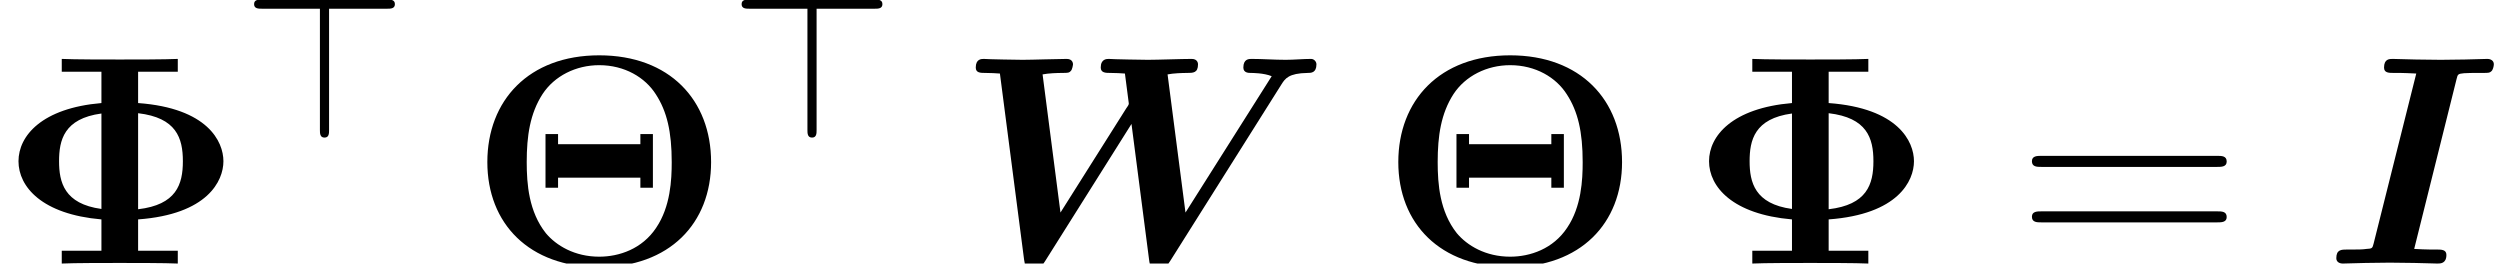<?xml version='1.0' encoding='UTF-8'?>
<!-- This file was generated by dvisvgm 1.15.1 -->
<svg height='10.562pt' version='1.1' viewBox='144.146 -14.746 100.191 10.562' width='100.191pt' xmlns='http://www.w3.org/2000/svg' xmlns:xlink='http://www.w3.org/1999/xlink'>
<defs>
<path d='M5.272 -7.388C5.32 -7.592 5.332 -7.603 5.571 -7.627C5.75 -7.639 5.906 -7.639 6.085 -7.639H6.336C6.587 -7.639 6.599 -7.651 6.659 -7.699C6.731 -7.747 6.767 -7.914 6.767 -7.986C6.767 -8.13 6.647 -8.201 6.504 -8.201C6.205 -8.201 5.894 -8.177 5.595 -8.177C5.284 -8.177 4.961 -8.165 4.639 -8.165C4.304 -8.165 3.969 -8.177 3.646 -8.177C3.335 -8.177 3.013 -8.201 2.714 -8.201C2.582 -8.201 2.367 -8.201 2.367 -7.855C2.367 -7.639 2.558 -7.639 2.774 -7.639H3.025C3.132 -7.639 3.419 -7.627 3.658 -7.615L1.949 -0.801C1.901 -0.61 1.889 -0.598 1.662 -0.586C1.518 -0.562 1.303 -0.562 1.148 -0.562H0.897C0.658 -0.562 0.454 -0.562 0.454 -0.215C0.454 -0.06 0.586 0 0.717 0C1.016 0 1.327 -0.024 1.626 -0.024C1.949 -0.024 2.271 -0.036 2.594 -0.036C2.929 -0.036 3.252 -0.024 3.587 -0.024C3.897 -0.024 4.208 0 4.507 0C4.627 0 4.866 0 4.866 -0.347C4.866 -0.562 4.663 -0.562 4.459 -0.562H4.208C4.125 -0.562 3.73 -0.574 3.575 -0.586L5.272 -7.388Z' id='g0-73'/>
<path d='M13.031 -7.185C13.175 -7.412 13.318 -7.627 14.071 -7.639C14.215 -7.639 14.43 -7.639 14.43 -7.986C14.43 -8.094 14.334 -8.201 14.215 -8.201C13.892 -8.201 13.533 -8.165 13.198 -8.165C12.744 -8.165 12.266 -8.201 11.824 -8.201C11.728 -8.201 11.501 -8.201 11.501 -7.855C11.501 -7.639 11.716 -7.639 11.8 -7.639C11.848 -7.639 12.326 -7.639 12.637 -7.508L9.182 -2.044L8.464 -7.58C8.691 -7.627 9.062 -7.639 9.241 -7.639C9.492 -7.639 9.684 -7.639 9.684 -7.986C9.684 -7.998 9.684 -8.201 9.433 -8.201C9.038 -8.201 8.07 -8.165 7.675 -8.165C7.424 -8.165 7.161 -8.177 6.91 -8.177C6.563 -8.177 6.133 -8.201 6.109 -8.201C6.025 -8.201 5.786 -8.201 5.786 -7.855C5.786 -7.639 5.99 -7.639 6.181 -7.639C6.36 -7.639 6.599 -7.627 6.755 -7.615L6.91 -6.42C6.91 -6.384 6.91 -6.36 6.814 -6.229L4.172 -2.044L3.455 -7.58C3.682 -7.627 4.053 -7.639 4.232 -7.639C4.507 -7.639 4.519 -7.651 4.579 -7.711C4.651 -7.771 4.674 -7.974 4.674 -7.986S4.674 -8.201 4.423 -8.201C4.029 -8.201 3.049 -8.165 2.654 -8.165C2.403 -8.165 2.14 -8.177 1.889 -8.177C1.566 -8.177 1.112 -8.201 1.1 -8.201C1.004 -8.201 0.777 -8.201 0.777 -7.855C0.777 -7.639 0.968 -7.639 1.172 -7.639C1.351 -7.639 1.59 -7.627 1.745 -7.615L2.714 -0.155C2.75 0.084 2.774 0.203 3.061 0.203C3.312 0.203 3.419 0.12 3.563 -0.108L7.018 -5.595L7.723 -0.155C7.759 0.12 7.795 0.203 8.082 0.203C8.345 0.203 8.44 0.108 8.572 -0.108L13.031 -7.185Z' id='g0-87'/>
<path d='M8.07 -3.873C8.237 -3.873 8.452 -3.873 8.452 -4.089C8.452 -4.316 8.249 -4.316 8.07 -4.316H1.028C0.861 -4.316 0.646 -4.316 0.646 -4.101C0.646 -3.873 0.849 -3.873 1.028 -3.873H8.07ZM8.07 -1.65C8.237 -1.65 8.452 -1.65 8.452 -1.865C8.452 -2.092 8.249 -2.092 8.07 -2.092H1.028C0.861 -2.092 0.646 -2.092 0.646 -1.877C0.646 -1.65 0.849 -1.65 1.028 -1.65H8.07Z' id='g3-61'/>
<path d='M3.475 -5.165H5.81C5.938 -5.165 6.113 -5.165 6.113 -5.348S5.938 -5.531 5.81 -5.531H0.781C0.646 -5.531 0.47 -5.531 0.47 -5.348S0.646 -5.165 0.781 -5.165H3.108V-0.311C3.108 -0.175 3.108 0 3.292 0S3.475 -0.175 3.475 -0.303V-5.165Z' id='g2-62'/>
<path d='M9.708 -4.065C9.708 -6.551 8.046 -8.345 5.224 -8.345S0.741 -6.539 0.741 -4.065C0.741 -1.602 2.415 0.143 5.224 0.143C8.046 0.143 9.708 -1.614 9.708 -4.065ZM5.224 -0.275C4.244 -0.275 3.503 -0.717 3.084 -1.219C2.403 -2.08 2.319 -3.18 2.319 -4.065C2.319 -5.117 2.451 -6.013 2.953 -6.791C3.431 -7.52 4.292 -7.95 5.224 -7.95C6.241 -7.95 7.066 -7.46 7.496 -6.779C7.938 -6.097 8.13 -5.284 8.13 -4.065C8.13 -3.359 8.082 -2.283 7.508 -1.435C6.946 -0.586 6.025 -0.275 5.224 -0.275ZM7.376 -5.189H6.874V-4.782H3.575V-5.189H3.072V-3.037H3.575V-3.443H6.874V-3.037H7.376V-5.189Z' id='g1-2'/>
<path d='M7.125 -7.687V-8.201C6.623 -8.177 5.368 -8.177 4.806 -8.177S2.977 -8.177 2.475 -8.201V-7.687H4.065V-6.432C1.674 -6.229 0.741 -5.117 0.741 -4.101C0.741 -3.072 1.686 -1.973 4.065 -1.769V-0.514H2.475V0C2.977 -0.024 4.232 -0.024 4.794 -0.024S6.623 -0.024 7.125 0V-0.514H5.535V-1.769C8.321 -1.973 8.954 -3.312 8.954 -4.101S8.321 -6.229 5.535 -6.432V-7.687H7.125ZM4.065 -2.188C2.57 -2.391 2.367 -3.264 2.367 -4.101S2.558 -5.81 4.065 -6.013V-2.188ZM5.535 -6.025C7.066 -5.846 7.329 -5.033 7.329 -4.101S7.066 -2.355 5.535 -2.176V-6.025Z' id='g1-8'/>
</defs>
<g id='page1'>
<use x='144.146' xlink:href='#g1-8' y='-4.184'/>
<use x='153.859' xlink:href='#g2-62' y='-9.232'/>
<use x='162.936' xlink:href='#g1-2' y='-4.184'/>
<use x='173.397' xlink:href='#g2-62' y='-9.232'/>
<use x='182.474' xlink:href='#g0-87' y='-4.184'/>
<use x='199.444' xlink:href='#g1-2' y='-4.184'/>
<use x='211.897' xlink:href='#g1-8' y='-4.184'/>
<use x='224.932' xlink:href='#g3-61' y='-4.184'/>
<use x='237.323' xlink:href='#g0-73' y='-4.184'/>
</g>
</svg>
